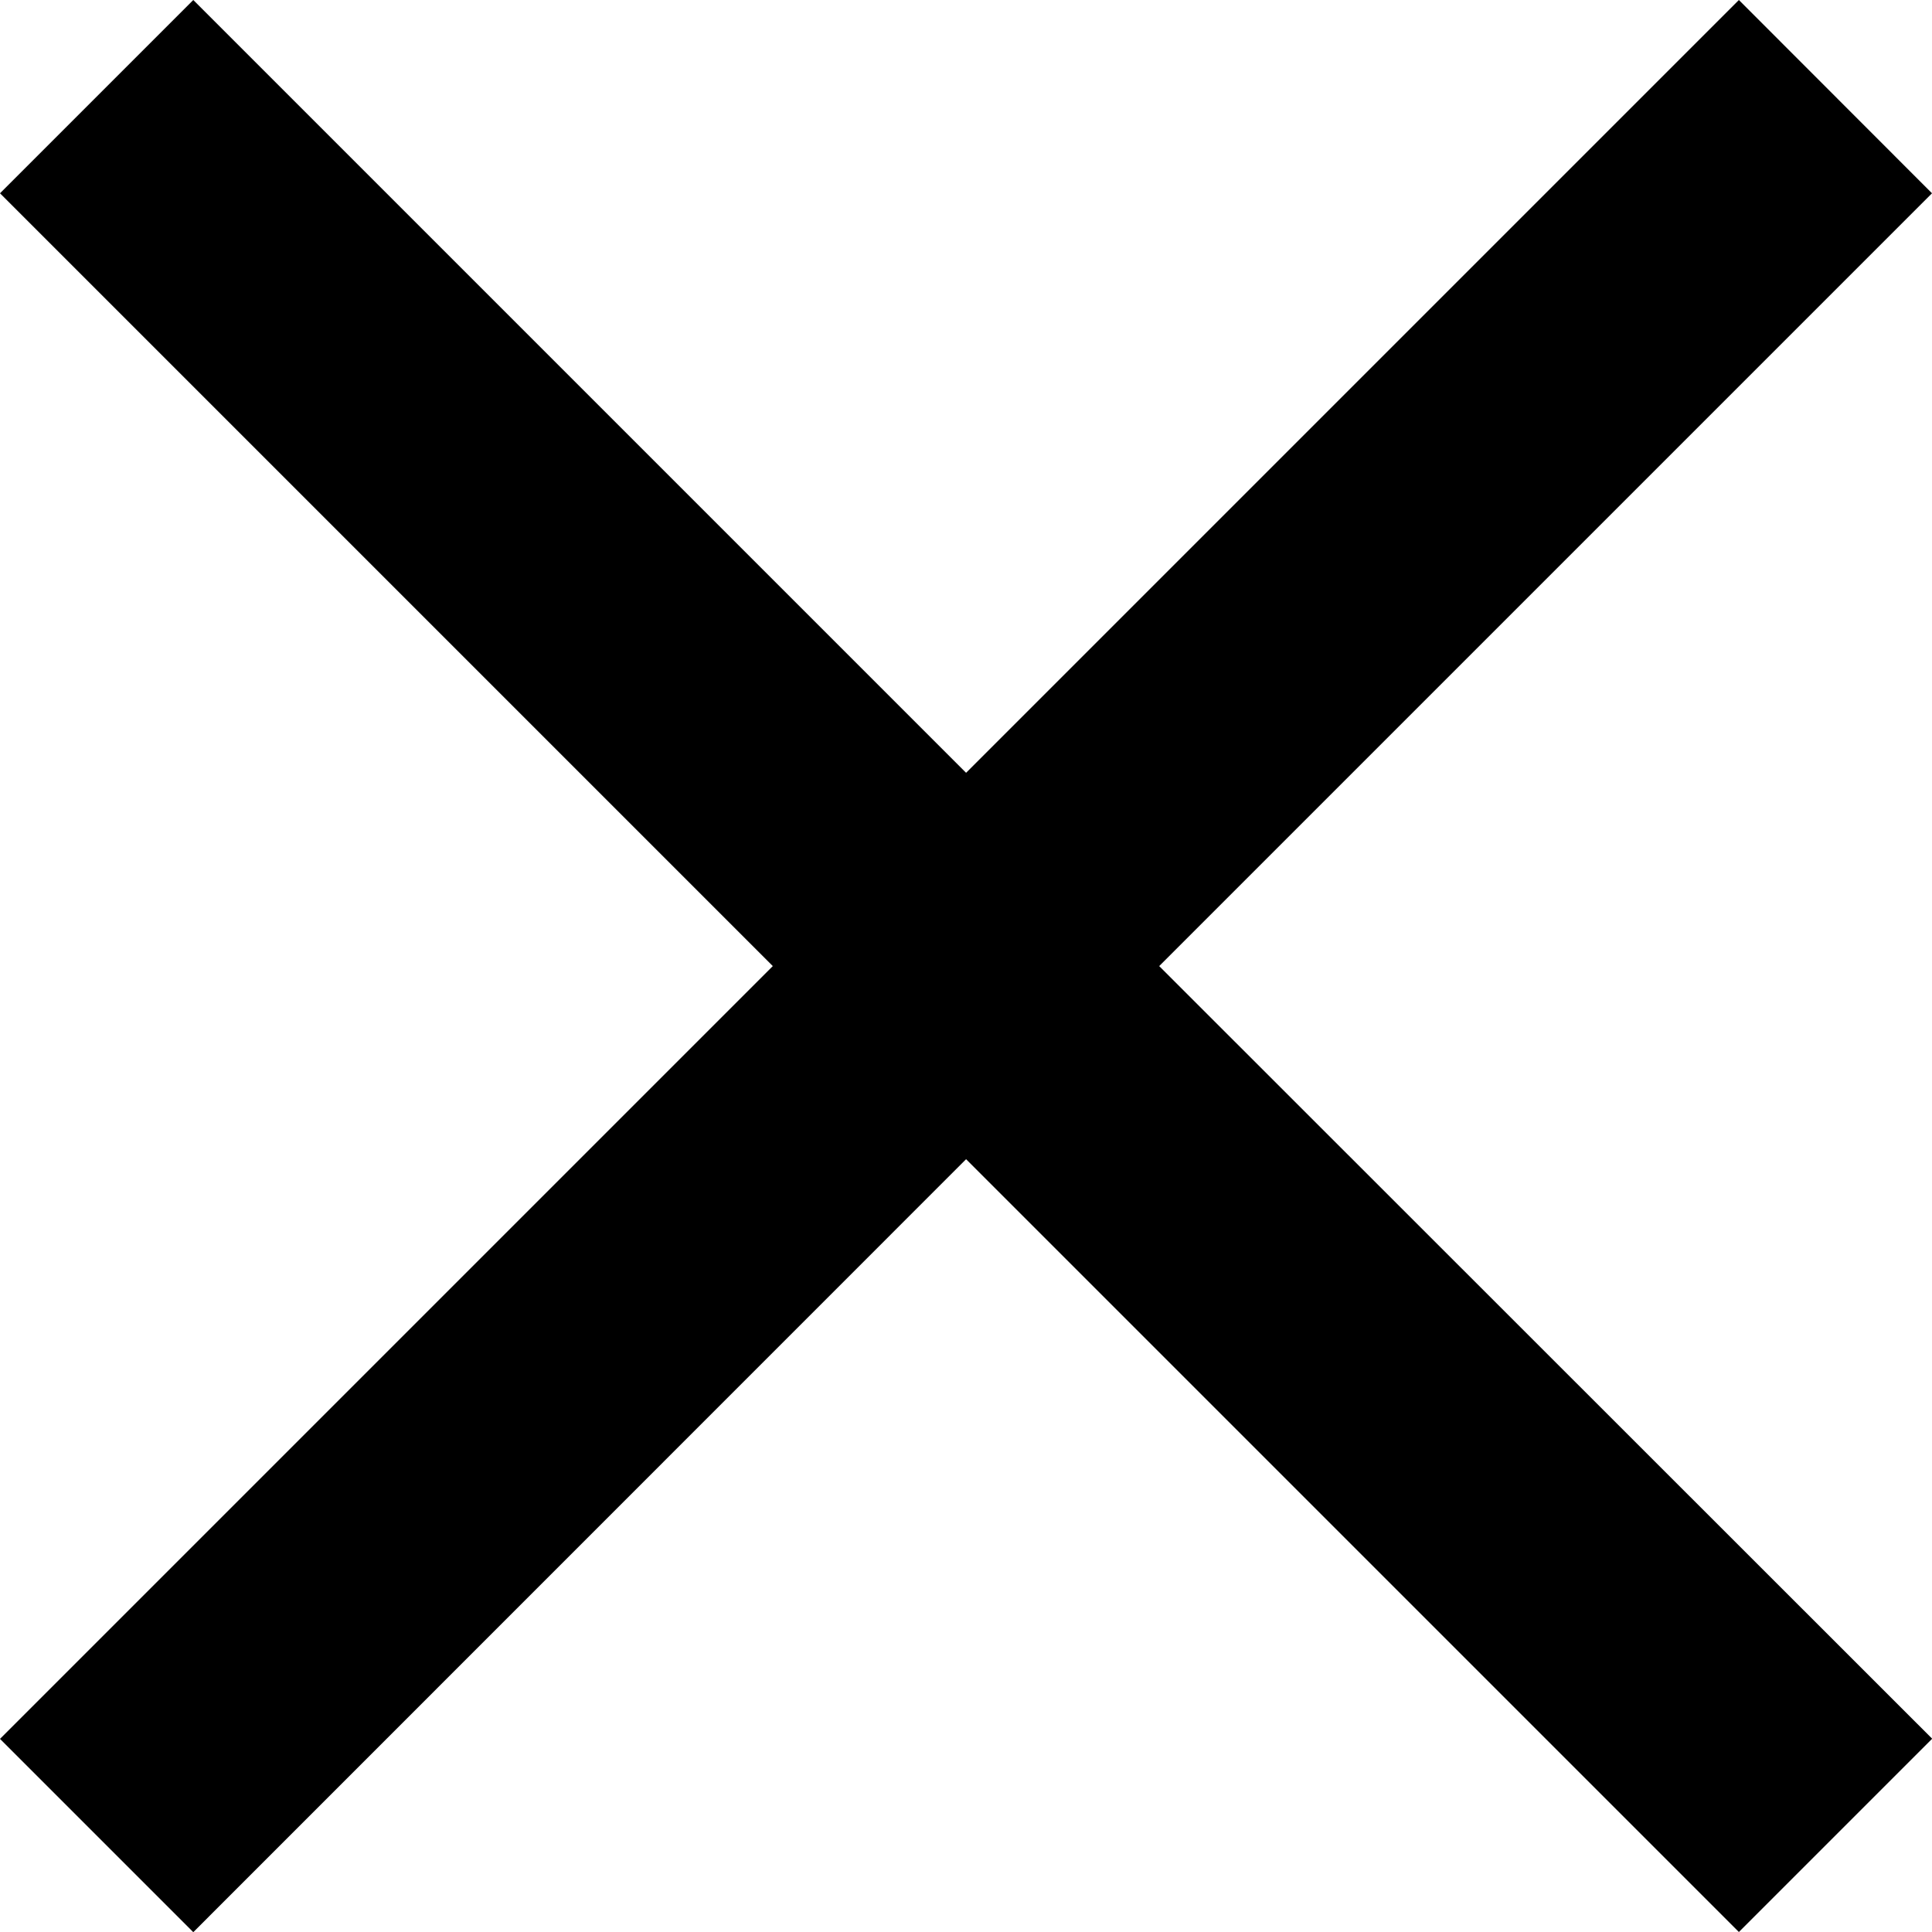<svg id="close" xmlns="http://www.w3.org/2000/svg" width="10.915" height="10.915" viewBox="0 0 10.915 10.915">
  <path id="Path_9" data-name="Path 9" d="M10.915,1.092,9.824,0,5.458,4.366,1.092,0,0,1.092,4.366,5.458,0,9.824l1.092,1.092L5.458,6.549l4.366,4.366,1.092-1.092L6.549,5.458Z"/>
</svg>
